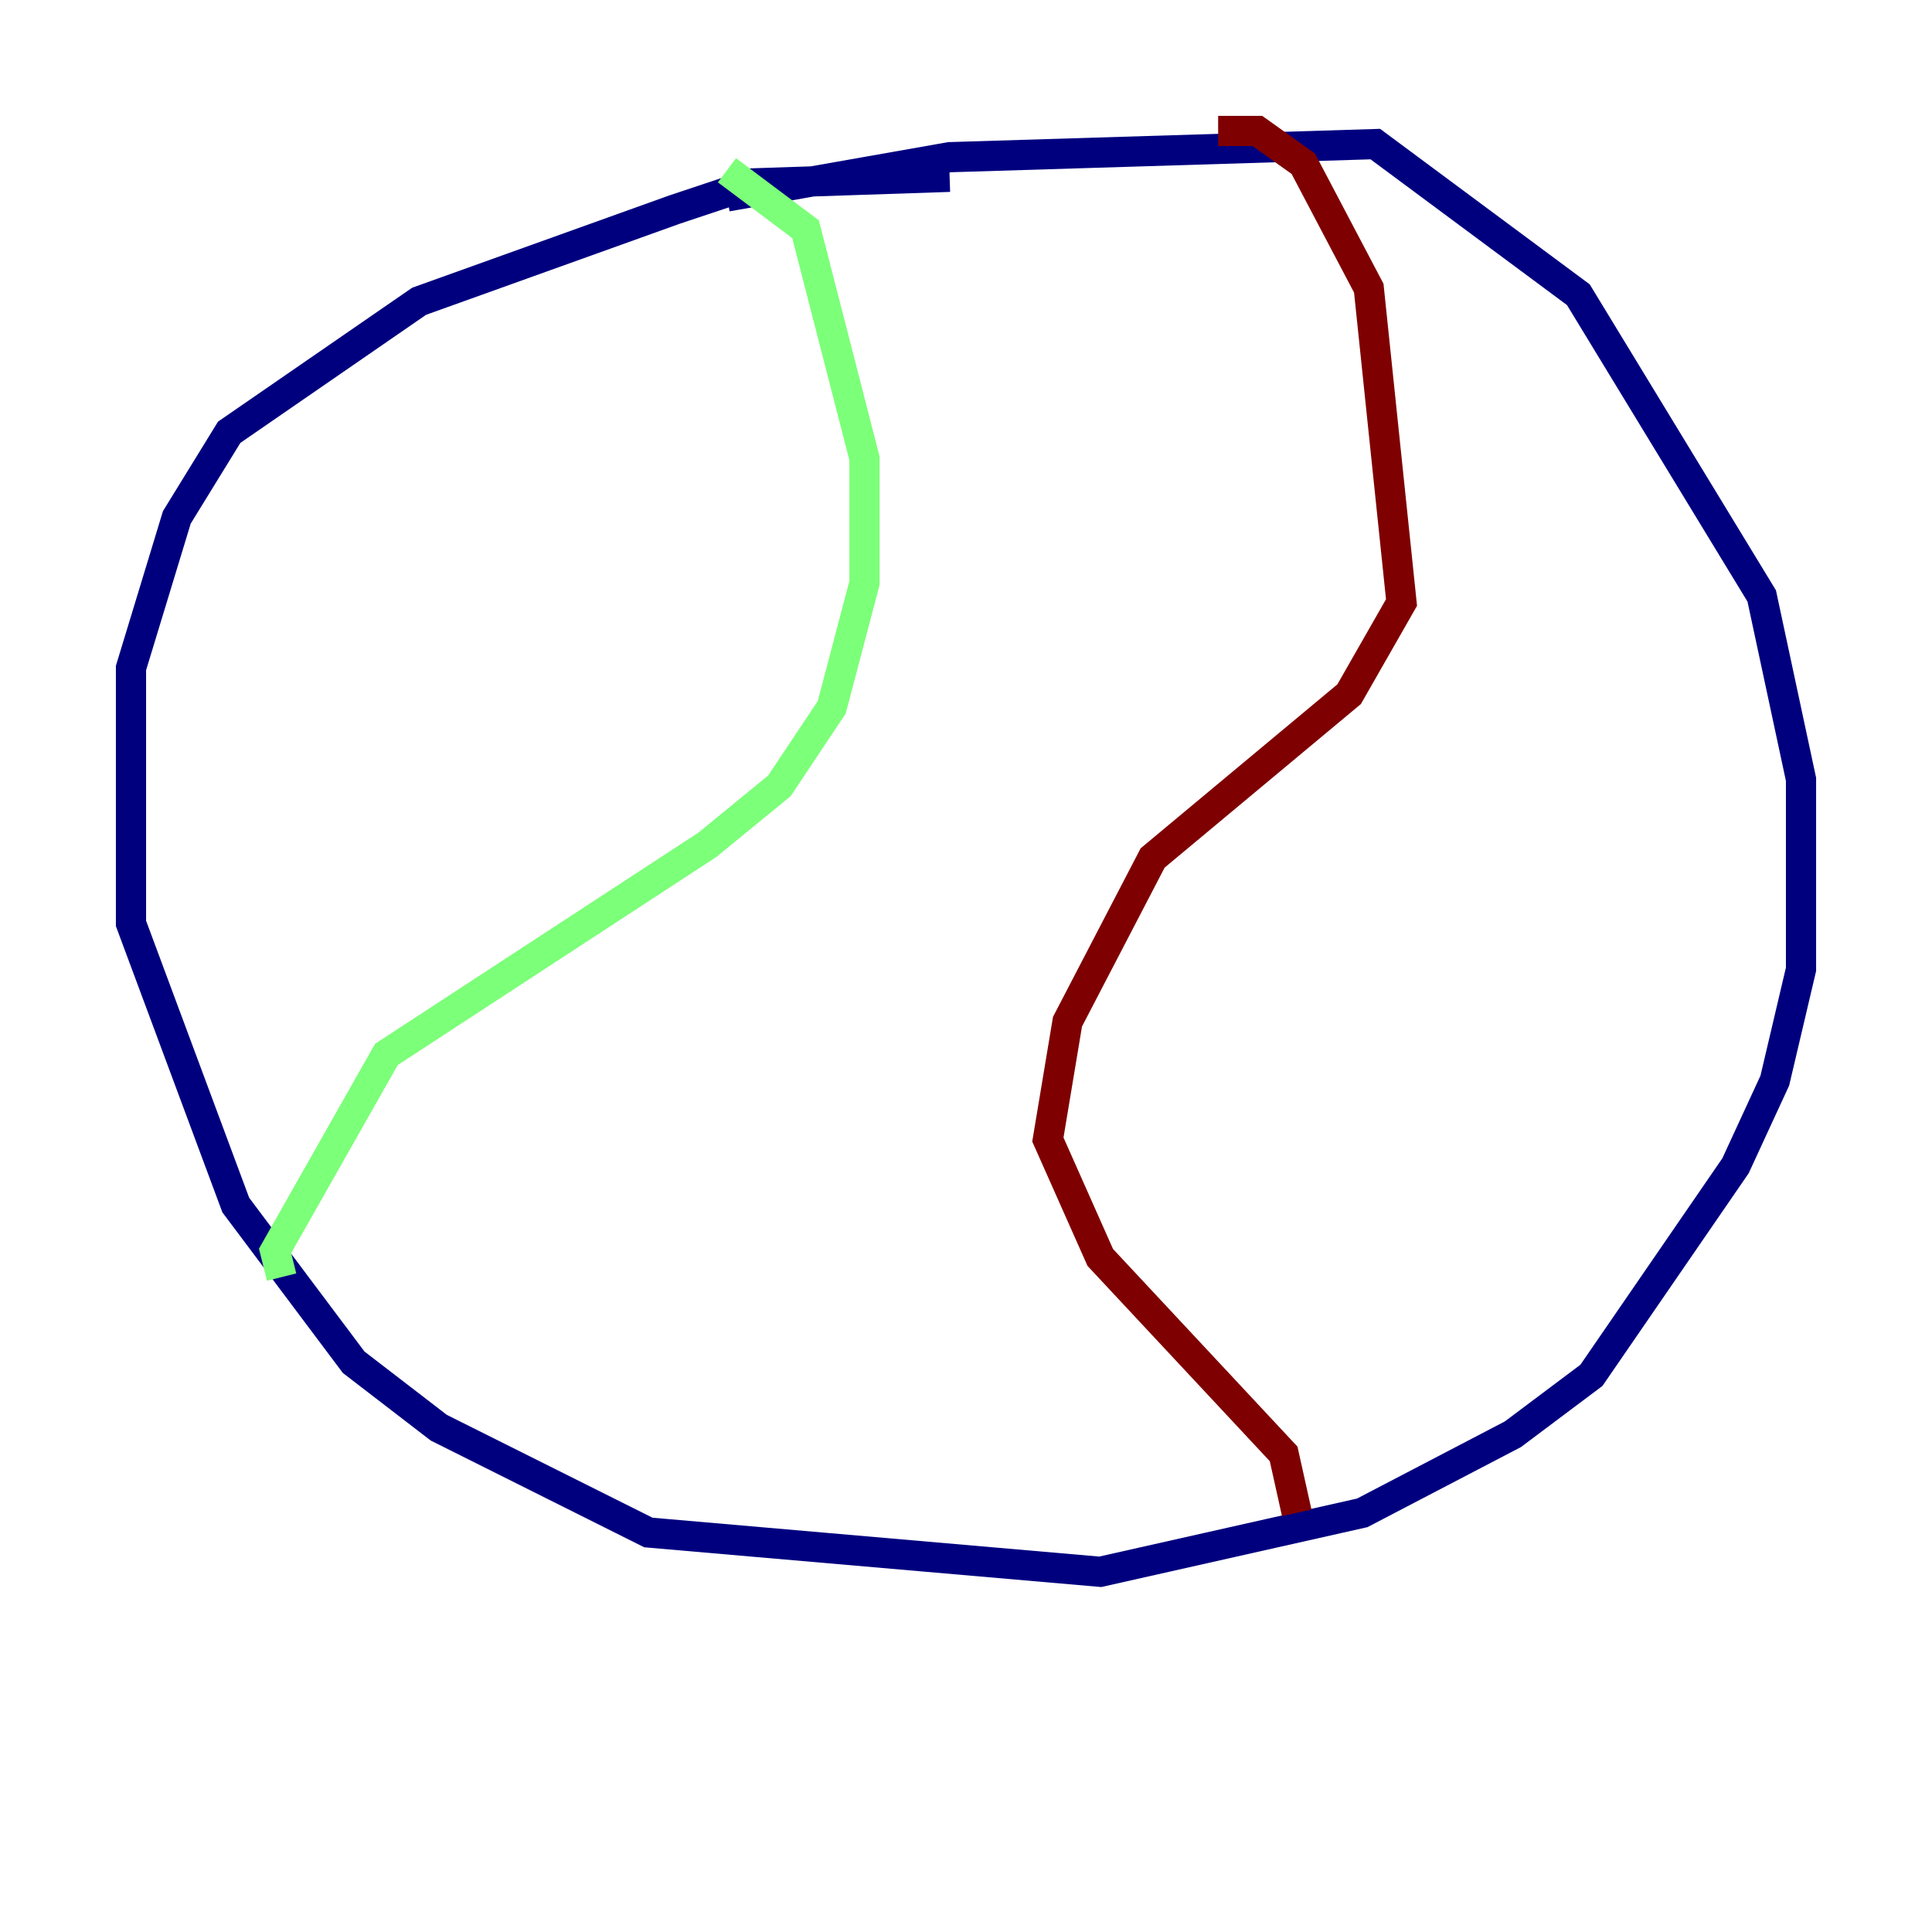 <?xml version="1.0" encoding="utf-8" ?>
<svg baseProfile="tiny" height="128" version="1.2" viewBox="0,0,128,128" width="128" xmlns="http://www.w3.org/2000/svg" xmlns:ev="http://www.w3.org/2001/xml-events" xmlns:xlink="http://www.w3.org/1999/xlink"><defs /><polyline fill="none" points="62.915,11.715 49.898,12.149 44.691,13.885 27.77,19.959 15.186,28.637 11.715,34.278 8.678,44.258 8.678,61.18 15.62,79.837 23.43,90.251 29.071,94.59 42.956,101.532 72.895,104.136 90.251,100.231 100.231,95.024 105.437,91.119 114.983,77.234 117.586,71.593 119.322,64.217 119.322,51.634 116.719,39.485 104.57,19.525 91.119,9.546 62.915,10.414 48.163,13.017" stroke="#00007f" stroke-width="2" /><polyline fill="none" points="48.163,11.281 53.37,15.186 57.275,30.373 57.275,38.617 55.105,46.861 51.634,52.068 46.861,55.973 25.6,69.858 18.224,82.875 18.658,84.61" stroke="#7cff79" stroke-width="2" /><polyline fill="none" points="80.705,8.678 83.308,8.678 86.346,10.848 90.685,19.091 92.854,39.919 89.383,45.993 76.366,56.841 70.725,67.688 69.424,75.498 72.895,83.308 85.044,96.325 85.912,100.231" stroke="#7f0000" stroke-width="2" /></svg>